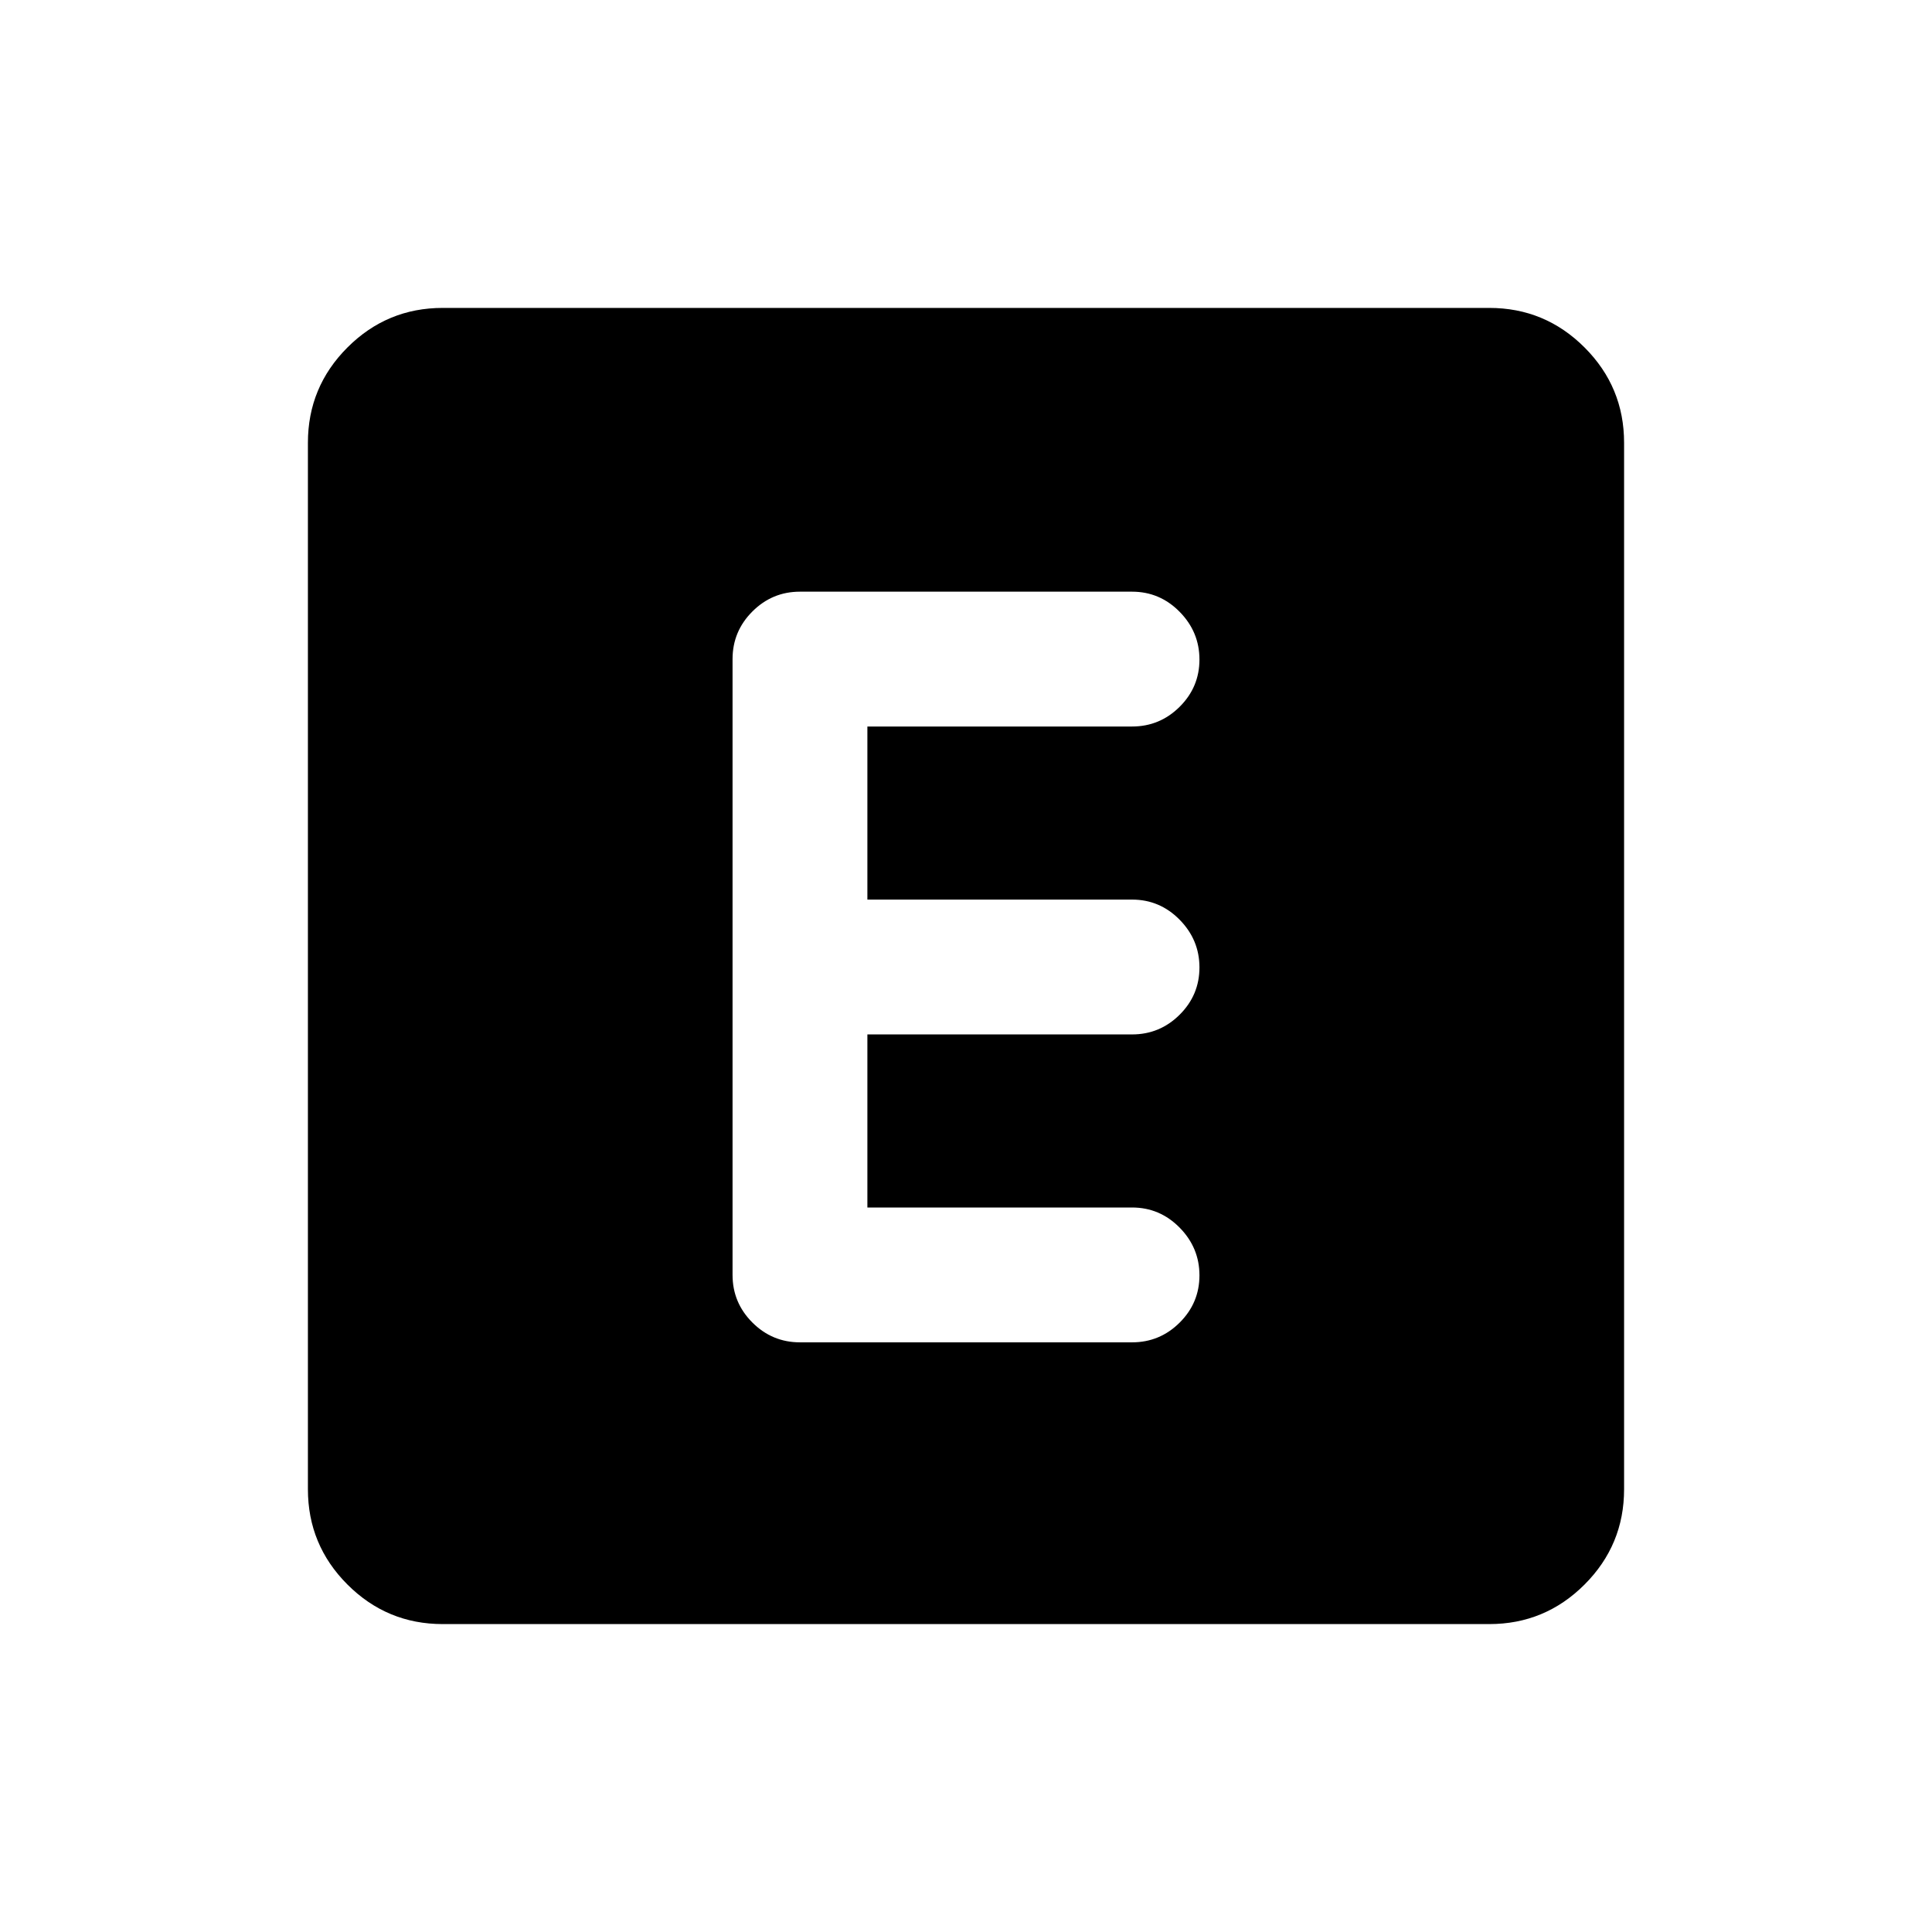 <svg xmlns="http://www.w3.org/2000/svg" height="20" viewBox="0 -960 960 960" width="20"><path d="M431-360v-86h131.5q13.8 0 23.65-9.79 9.85-9.79 9.85-23.5T586.15-503q-9.85-10-23.65-10H431v-86h131.5q13.8 0 23.65-9.79 9.85-9.79 9.85-23.5T586.15-656q-9.85-10-23.65-10h-165q-13.8 0-23.65 9.85Q364-646.3 364-632.5v306q0 13.8 9.85 23.65Q383.7-293 397.5-293h165q13.8 0 23.65-9.79 9.85-9.79 9.85-23.5T586.15-350q-9.85-10-23.65-10H431ZM220-153q-27.7 0-47.35-19.65Q153-192.3 153-220v-520q0-27.7 19.65-47.35Q192.3-807 220-807h520q27.7 0 47.35 19.65Q807-767.7 807-740v520q0 27.7-19.65 47.35Q767.7-153 740-153H220Z"/></svg>